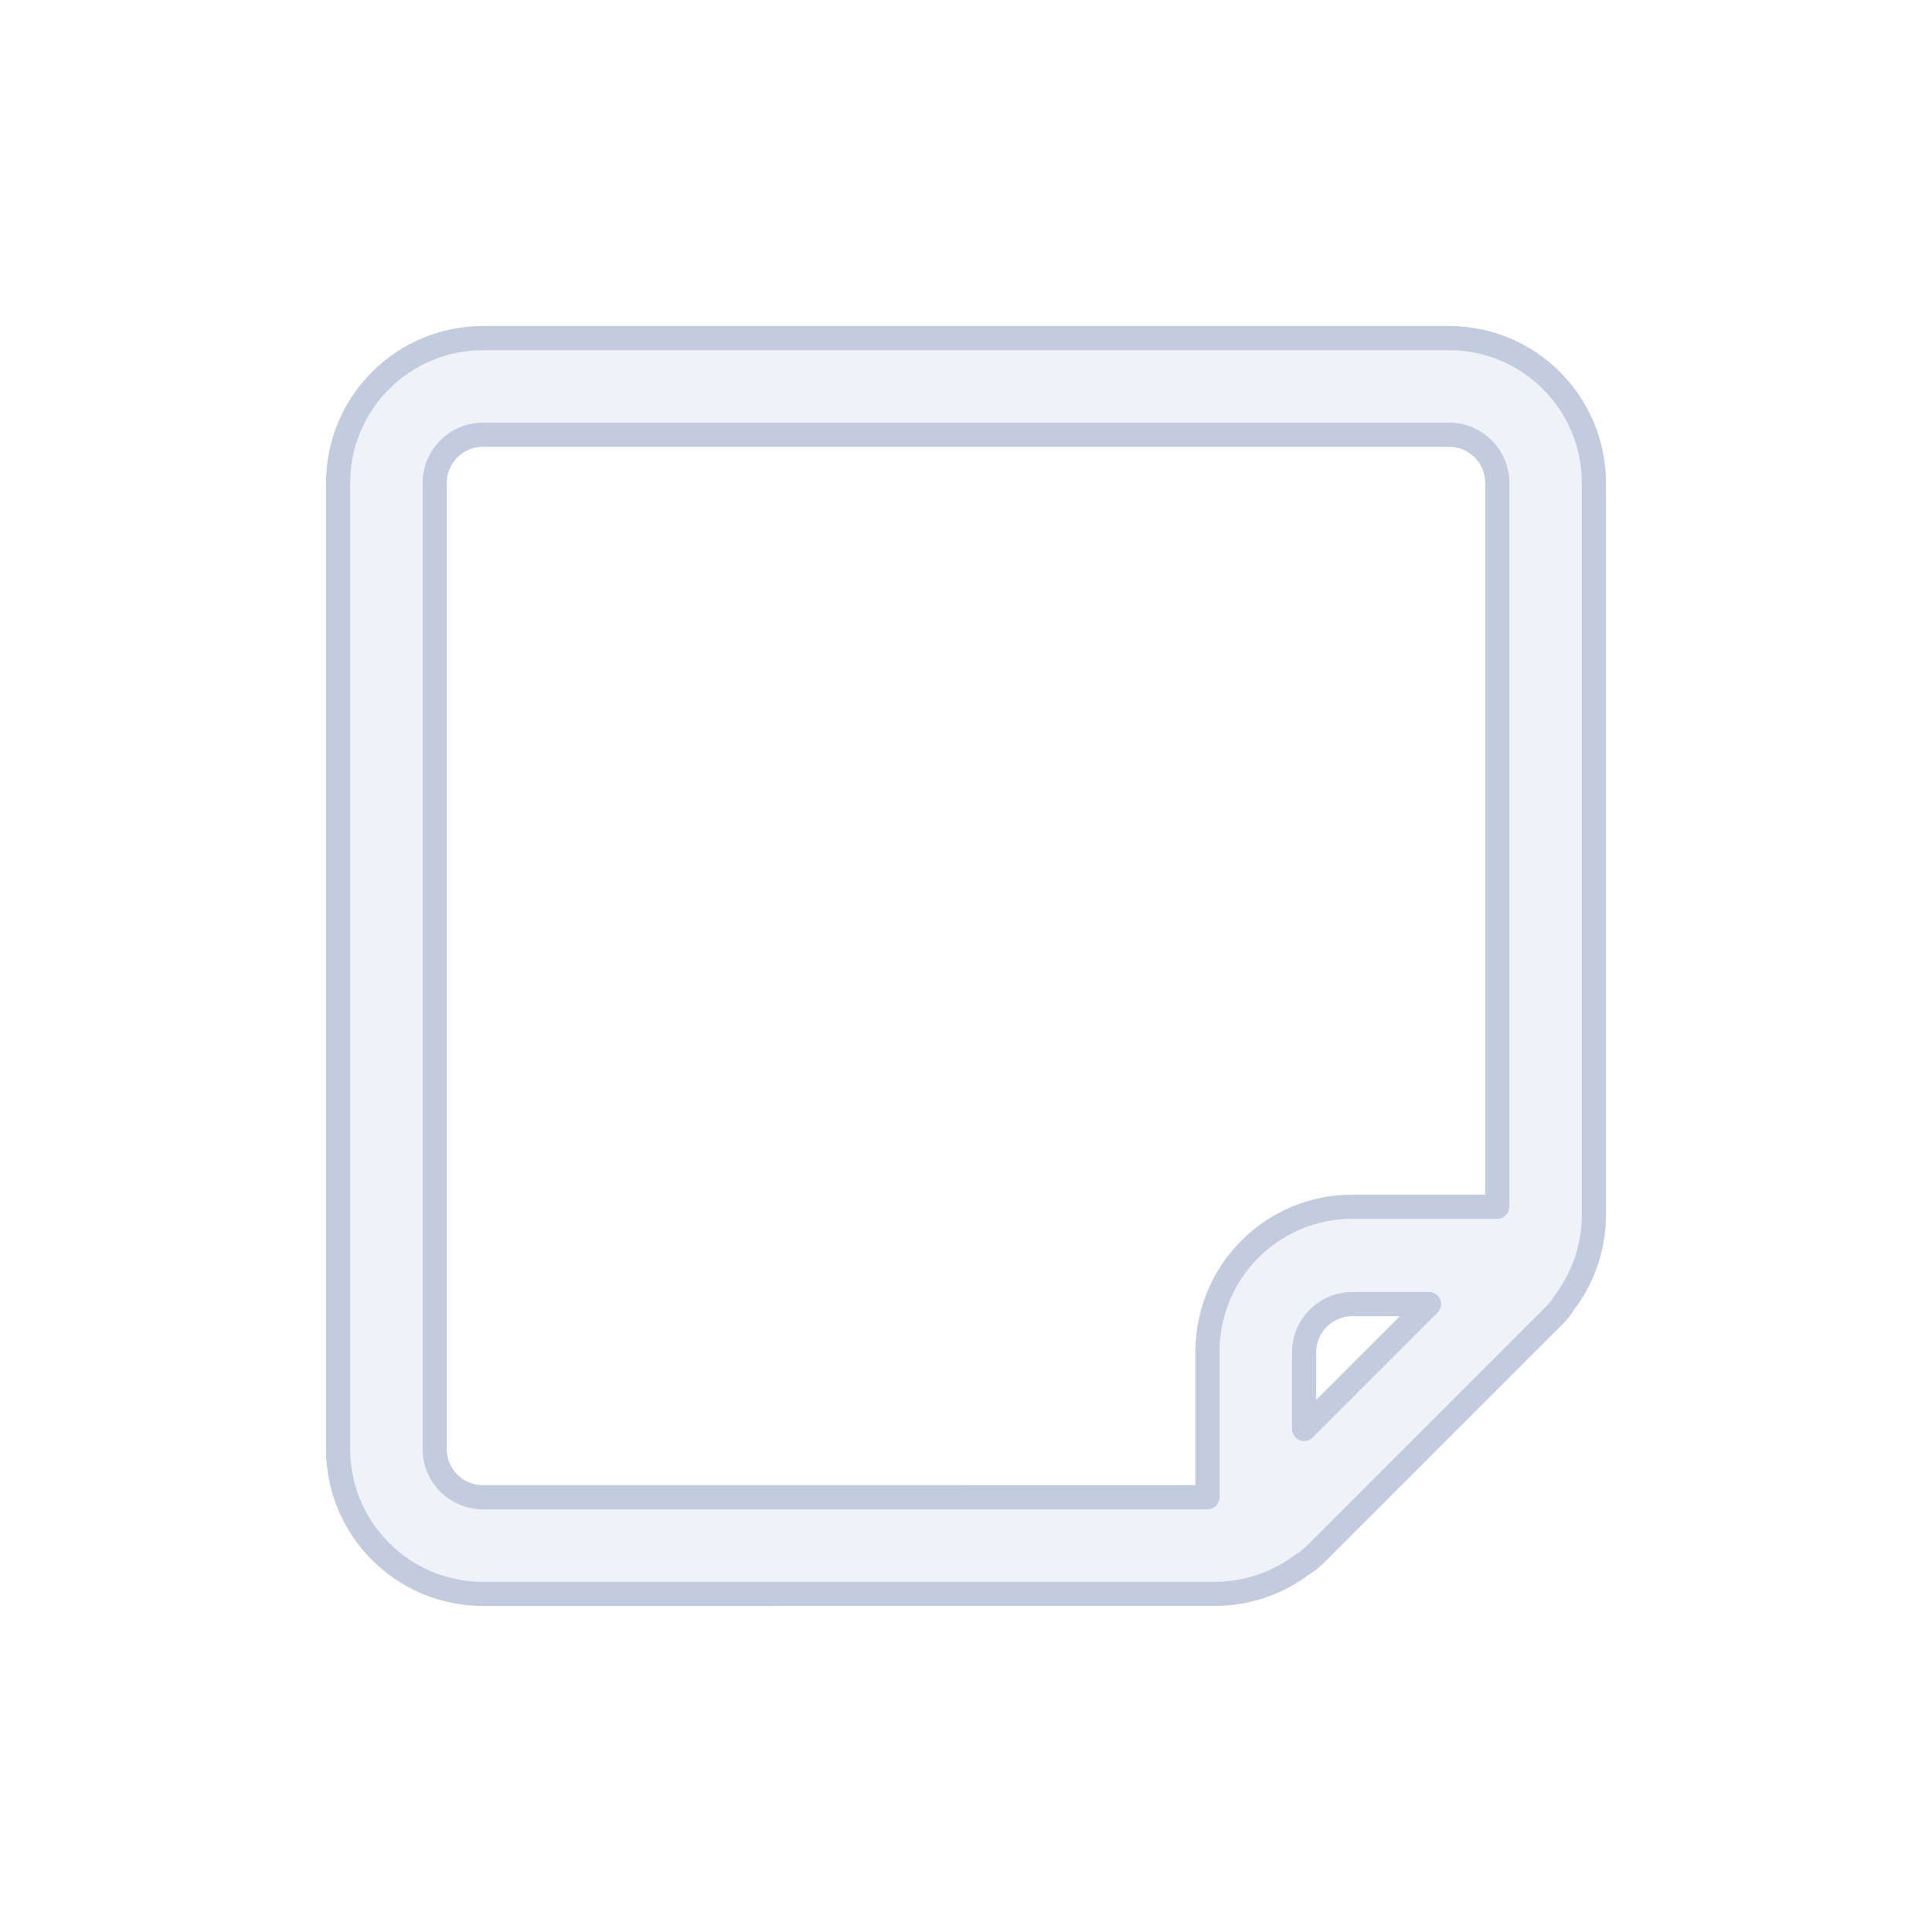 <svg width="80" height="80" viewBox="0 0 80 80" fill="none" xmlns="http://www.w3.org/2000/svg">
  <path fill-rule="evenodd" clip-rule="evenodd" d="M20 66C16.687 66 14 63.314 14 60L14 20C14 16.686 16.686 14 20 14H60C63.314 14 66 16.686 66 20V50.307C66 51.637 65.558 52.922 64.755 53.965C64.647 54.144 64.513 54.315 64.353 54.475L54.475 64.353C54.312 64.516 54.138 64.652 53.956 64.761C52.914 65.559 51.633 65.998 50.306 65.998L20 66ZM18 60C18 61.104 18.895 62 20 62L50 61.998V55.967C50 52.653 52.686 49.967 56 49.967H62V20C62 18.895 61.105 18 60 18H20C18.895 18 18 18.895 18 20L18 60ZM56 54C54.895 54 54 54.895 54 56V59.171L59.172 54H56Z" fill="#C2CCDE" fill-opacity="0.25" stroke="#C2CCDE" stroke-linecap="round" stroke-linejoin="round" />
</svg>